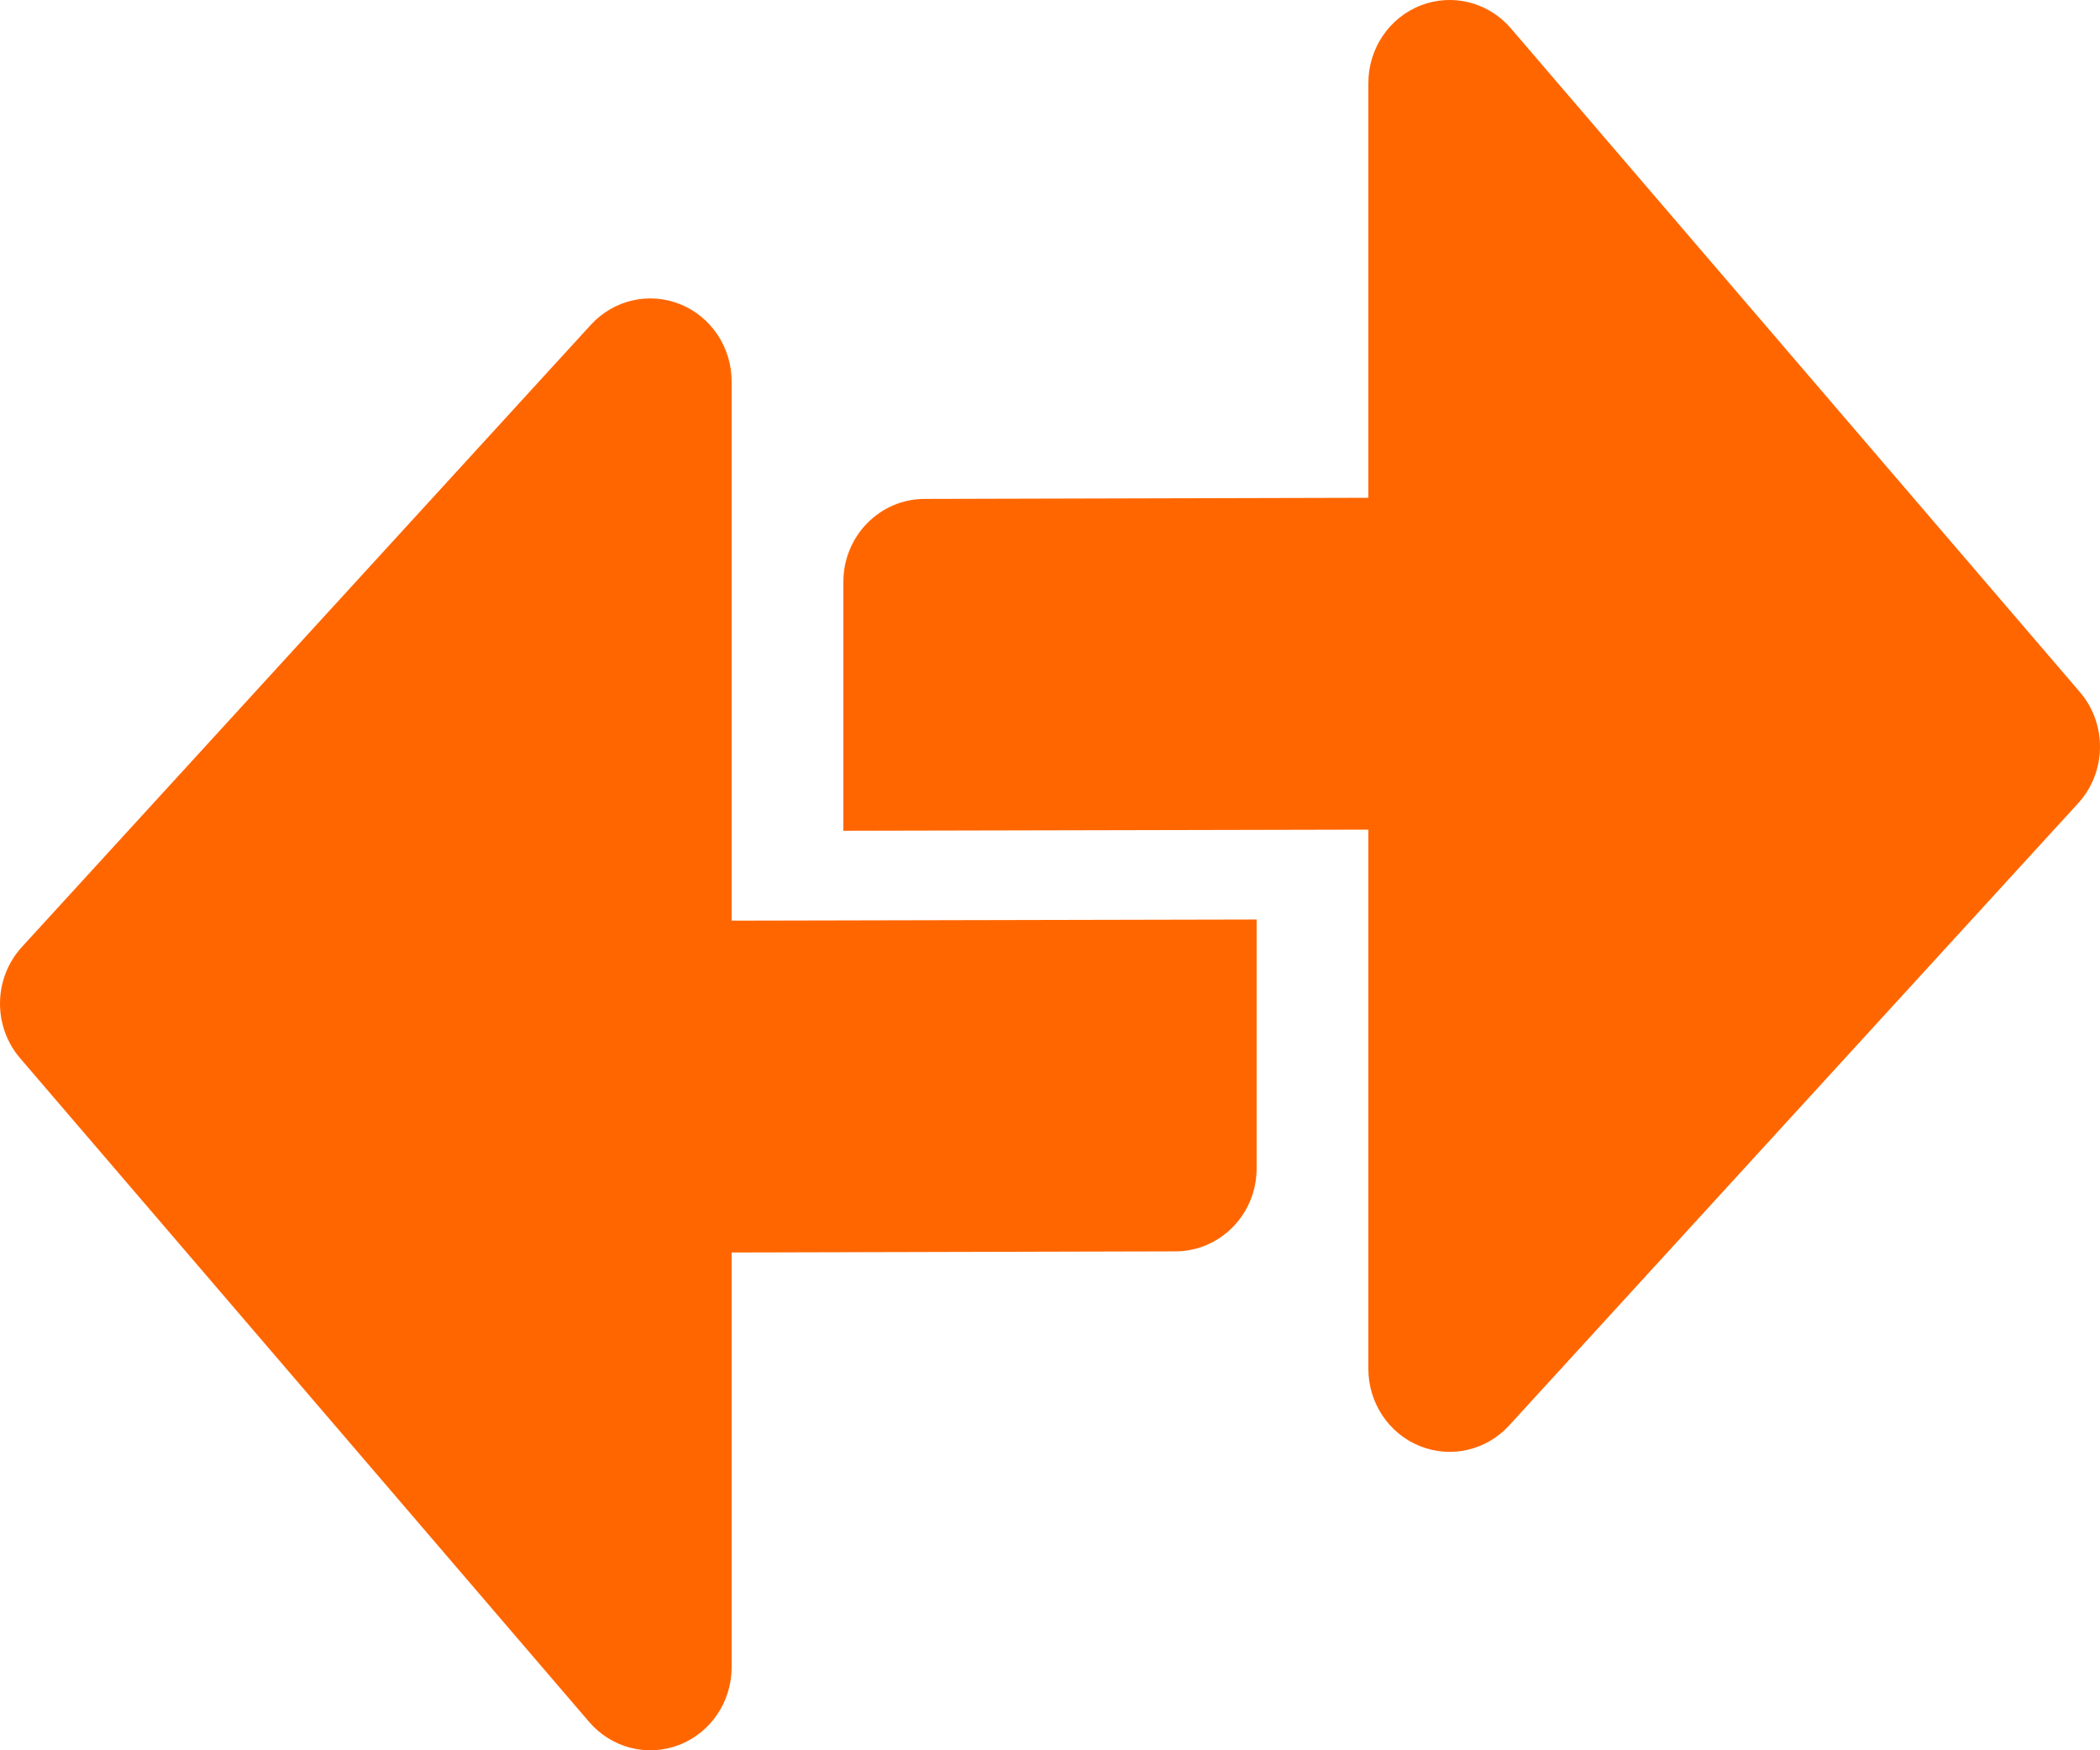 <svg width="48" height="40" viewBox="0 0 48 40" fill="none" xmlns="http://www.w3.org/2000/svg">

    <path fill-rule="evenodd" clip-rule="evenodd"
        d="M28.723 21.014L16.723 21.04V17.248V8.716C16.723 7.937 16.256 7.238 15.546 6.952C14.836 6.666 14.027 6.853 13.506 7.422L0.5 21.642C-0.151 22.354 -0.168 23.452 0.46 24.184L13.466 39.352C13.976 39.947 14.793 40.157 15.518 39.879C16.243 39.601 16.723 38.894 16.723 38.104V28.624L26.864 28.598C27.891 28.598 28.723 27.749 28.723 26.702V21.014Z"
        fill="#FF6600" />
    <path fill-rule="evenodd" clip-rule="evenodd"
        d="M19.277 18.986L31.277 18.96V22.752V31.284C31.277 32.063 31.744 32.762 32.454 33.048C33.164 33.334 33.973 33.147 34.494 32.578L47.5 18.358C48.151 17.646 48.168 16.548 47.54 15.816L34.534 0.648C34.024 0.053 33.206 -0.157 32.482 0.121C31.757 0.399 31.277 1.106 31.277 1.896V11.376L21.136 11.402C20.109 11.402 19.277 12.251 19.277 13.298V18.986Z"
        fill="#FF6600" />


</svg>